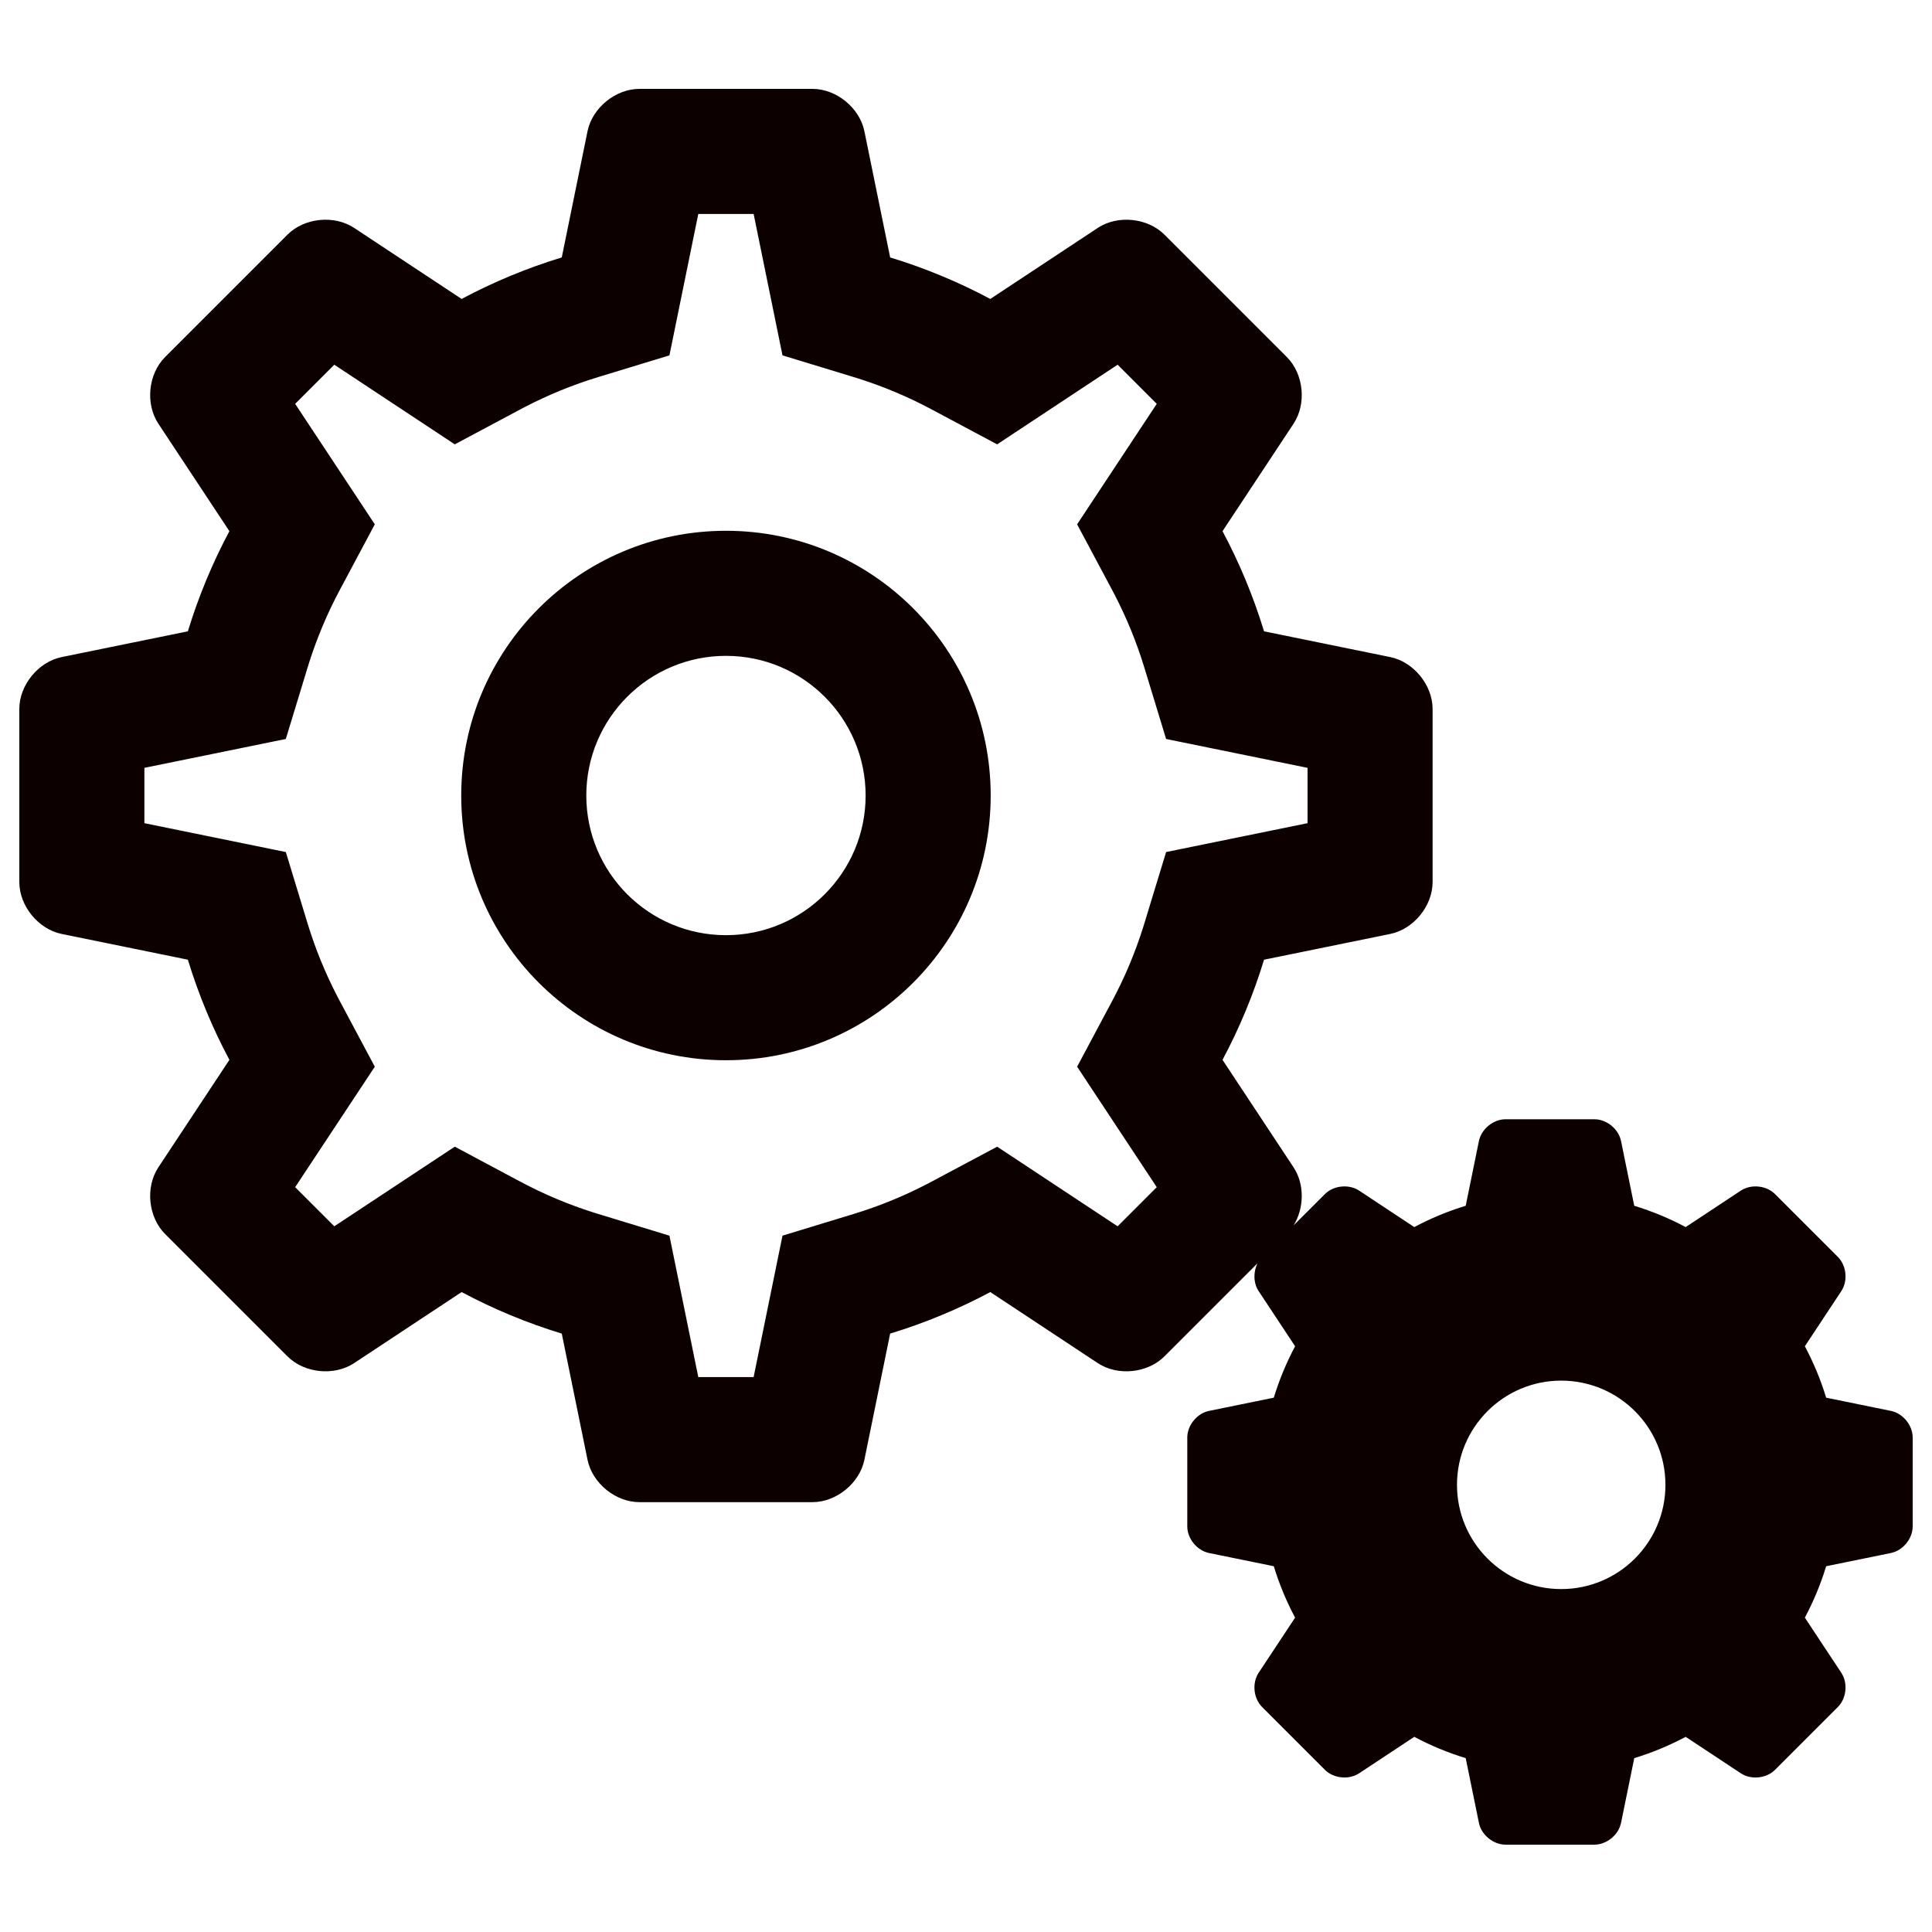<?xml version="1.0" encoding="UTF-8"?>
<svg width="500px" height="500px" viewBox="0 0 500 500" version="1.1" xmlns="http://www.w3.org/2000/svg" xmlns:xlink="http://www.w3.org/1999/xlink">
    <title>settings-tune</title>
    <g id="settings-tune" stroke="none" stroke-width="1" fill="none" fill-rule="evenodd">
        <path d="M210.27,23 C216.459,23 222.469,27.909 223.705,33.965 L230.37,66.622 C239.415,69.379 248.087,72.993 256.29,77.369 L284.102,58.985 C289.26,55.575 296.985,56.357 301.358,60.73 L333.026,92.398 C337.402,96.774 338.18,104.496 334.771,109.654 L316.387,137.465 C320.763,145.668 324.377,154.34 327.133,163.385 L359.79,170.05 C365.847,171.286 370.756,177.301 370.756,183.485 L370.756,228.27 C370.756,234.459 365.846,240.469 359.79,241.705 L327.133,248.37 C324.377,257.415 320.763,266.087 316.387,274.29 L334.771,302.102 C337.659,306.472 337.54,312.686 334.776,317.141 L342.887,309.028 C345.133,306.782 349.097,306.383 351.744,308.133 L366.019,317.569 C370.23,315.322 374.681,313.468 379.323,312.053 L382.744,295.291 C383.379,292.182 386.466,289.663 389.64,289.663 L412.627,289.663 C415.804,289.663 418.889,292.182 419.523,295.291 L422.944,312.053 C427.586,313.468 432.037,315.322 436.248,317.569 L450.523,308.133 C453.17,306.383 457.136,306.784 459.38,309.028 L475.634,325.283 C477.881,327.529 478.28,331.492 476.53,334.14 L467.094,348.415 C469.34,352.625 471.195,357.076 472.61,361.719 L489.372,365.14 C492.481,365.774 495,368.861 495,372.035 L495,395.023 C495,398.199 492.48,401.284 489.372,401.918 L472.61,405.339 C471.195,409.982 469.34,414.433 467.094,418.643 L476.53,432.918 C478.28,435.566 477.879,439.531 475.634,441.775 L459.38,458.03 C457.134,460.276 453.17,460.675 450.523,458.925 L436.248,449.489 C432.037,451.736 427.586,453.59 422.944,455.005 L419.523,471.767 C418.888,474.876 415.801,477.395 412.627,477.395 L389.64,477.395 C386.463,477.395 383.378,474.876 382.744,471.767 L379.323,455.005 C374.681,453.59 370.23,451.736 366.019,449.489 L351.744,458.925 C349.097,460.675 345.132,460.274 342.887,458.03 L326.633,441.775 C324.387,439.529 323.987,435.566 325.737,432.918 L335.173,418.643 C332.927,414.433 331.072,409.982 329.657,405.339 L312.895,401.918 C309.787,401.284 307.267,398.197 307.267,395.023 L307.267,372.035 C307.267,368.859 309.787,365.774 312.895,365.14 L329.657,361.719 C331.072,357.076 332.927,352.625 335.173,348.415 L325.737,334.14 C324.363,332.061 324.315,329.171 325.444,326.938 L301.358,351.026 C296.982,355.402 289.259,356.18 284.102,352.771 L256.29,334.387 C248.087,338.763 239.415,342.377 230.37,345.133 L223.705,377.79 C222.469,383.847 216.454,388.756 210.27,388.756 L165.485,388.756 C159.296,388.756 153.286,383.846 152.05,377.79 L145.385,345.133 C136.34,342.377 127.668,338.763 119.465,334.387 L91.654,352.771 C86.496,356.18 78.77,355.399 74.398,351.026 L42.73,319.358 C38.353,314.982 37.576,307.259 40.985,302.102 L59.369,274.29 C54.993,266.087 51.379,257.415 48.622,248.37 L15.965,241.705 C9.909,240.469 5,234.454 5,228.27 L5,183.485 C5,177.296 9.909,171.286 15.965,170.05 L48.622,163.385 C51.379,154.34 54.993,145.668 59.369,137.465 L40.985,109.654 C37.575,104.496 38.357,96.77 42.73,92.398 L74.398,60.73 C78.774,56.353 86.496,55.576 91.654,58.985 L119.465,77.369 C127.668,72.993 136.34,69.379 145.385,66.622 L152.05,33.965 C153.286,27.909 159.301,23 165.485,23 L210.27,23 Z M404.04,357.304 C389.143,357.304 377.067,369.38 377.067,384.277 C377.067,399.174 389.143,411.25 404.04,411.25 C418.937,411.25 431.013,399.174 431.013,384.277 C431.013,369.38 418.937,357.304 404.04,357.304 Z M195.038,55.368 L180.717,55.368 L173.248,91.969 L154.821,97.584 C148.261,99.583 141.909,102.177 135.836,105.329 L134.7,105.927 L117.695,114.999 L86.514,94.387 L76.387,104.514 L96.999,135.695 L87.927,152.7 C84.705,158.739 82.039,165.059 79.966,171.594 L79.584,172.821 L73.969,191.248 L37.368,198.717 L37.368,213.038 L73.969,220.508 L79.584,238.934 C81.583,245.495 84.177,251.846 87.329,257.92 L87.927,259.056 L96.999,276.061 L76.387,307.241 L86.514,317.367 L117.695,296.757 L134.7,305.829 C140.739,309.05 147.059,311.716 153.594,313.79 L154.821,314.171 L173.248,319.787 L180.717,356.388 L195.038,356.388 L202.508,319.787 L220.934,314.171 C227.495,312.172 233.846,309.578 239.92,306.426 L241.056,305.829 L258.061,296.757 L289.241,317.367 L299.367,307.241 L278.757,276.061 L287.829,259.056 C291.05,253.017 293.716,246.696 295.79,240.162 L296.171,238.934 L301.787,220.508 L338.388,213.038 L338.388,198.717 L301.787,191.248 L296.171,172.821 C294.172,166.261 291.578,159.909 288.426,153.836 L287.829,152.7 L278.757,135.695 L299.367,104.514 L289.241,94.387 L258.061,114.999 L241.056,105.927 C235.017,102.705 228.696,100.039 222.162,97.966 L220.934,97.584 L202.508,91.969 L195.038,55.368 Z M187.878,137.366 C225.716,137.366 256.39,168.04 256.39,205.878 C256.39,243.716 225.716,274.39 187.878,274.39 C150.04,274.39 119.366,243.716 119.366,205.878 C119.366,168.04 150.04,137.366 187.878,137.366 Z M187.878,169.734 C167.916,169.734 151.734,185.916 151.734,205.878 C151.734,225.84 167.916,242.022 187.878,242.022 C207.84,242.022 224.022,225.84 224.022,205.878 C224.022,185.916 207.84,169.734 187.878,169.734 Z" id="Shape" fill="#0D0000" fill-rule="nonzero"></path>
    </g>
</svg>